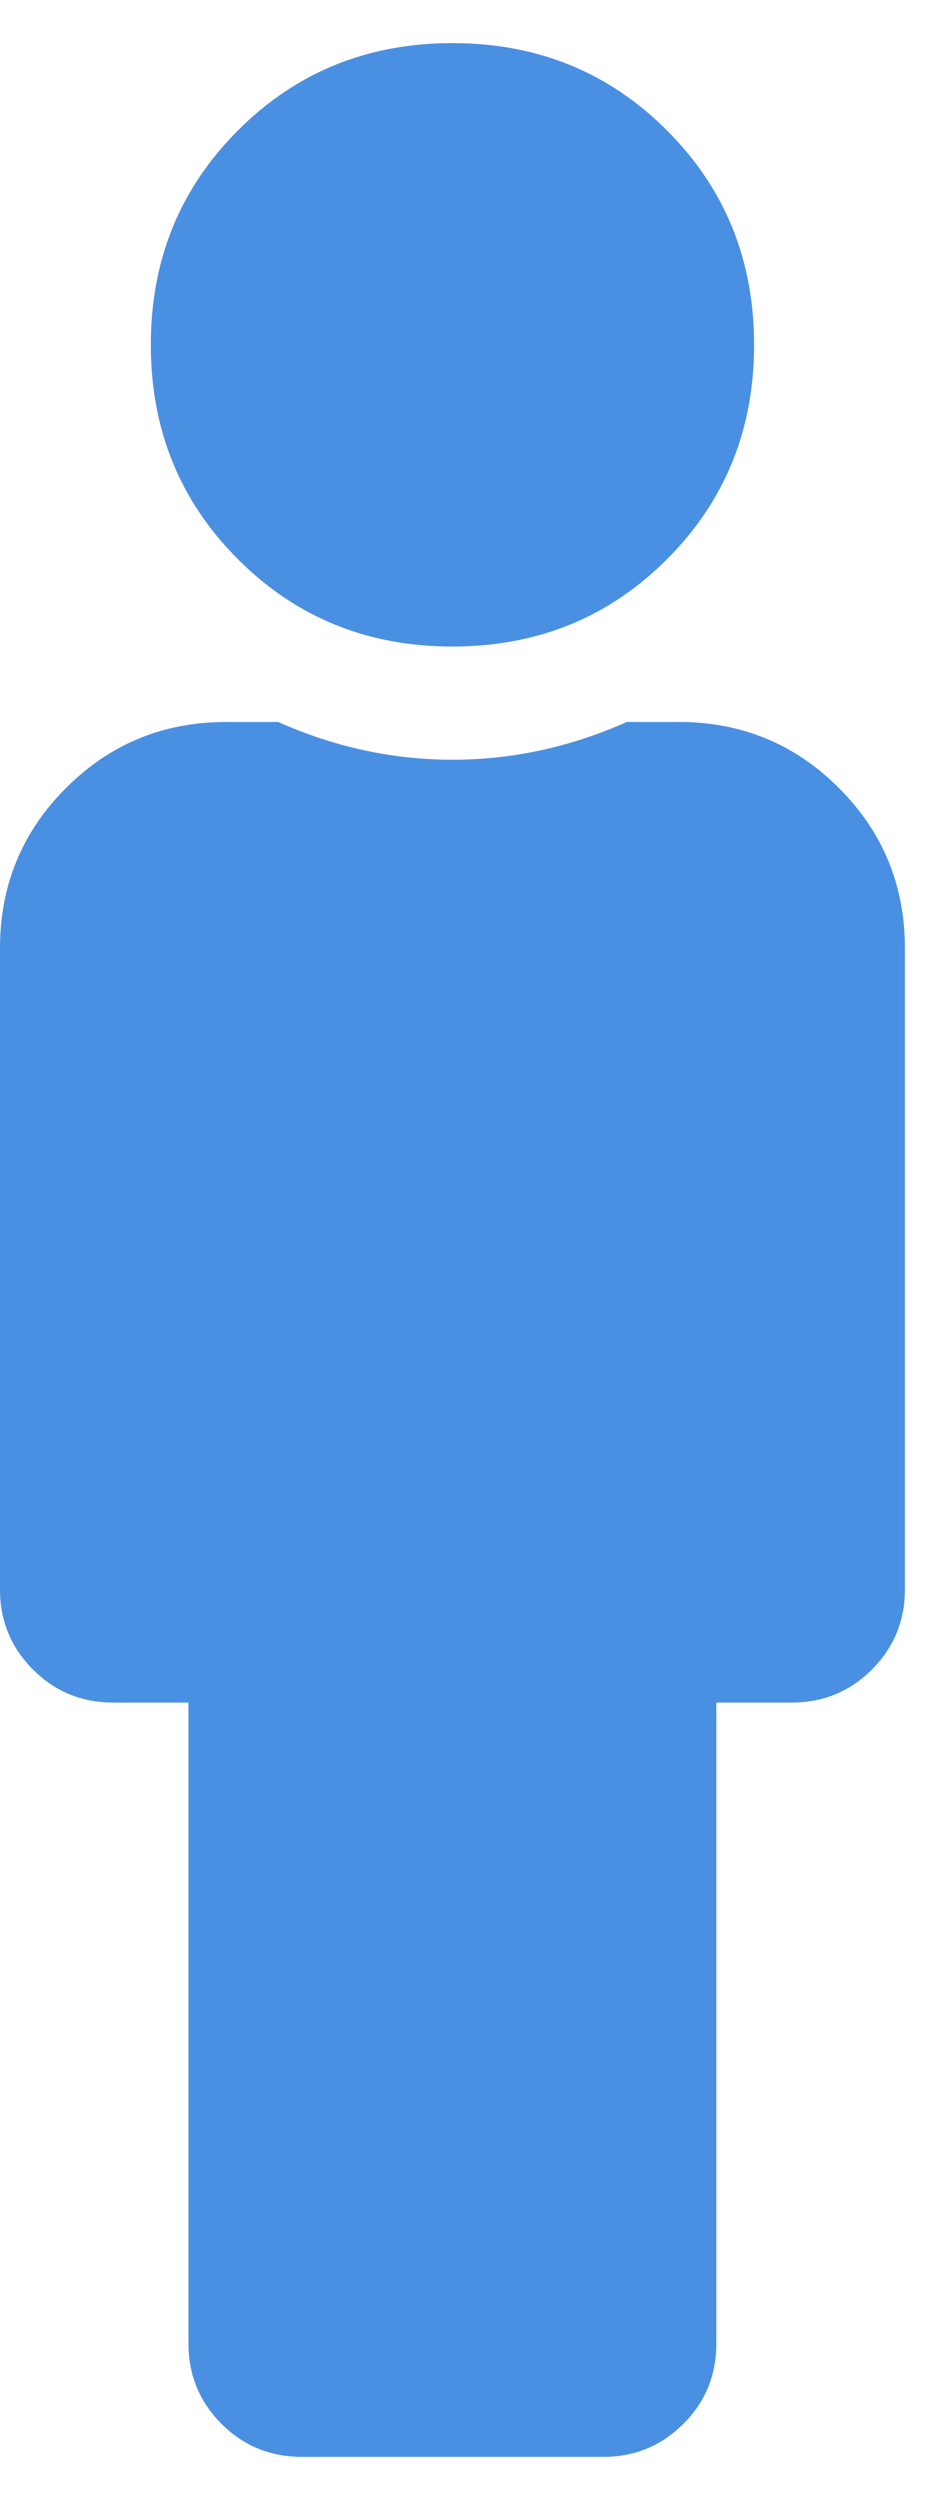 <?xml version="1.0" encoding="UTF-8"?>
<svg width="11px" height="29px" viewBox="0 0 11 29" version="1.1" xmlns="http://www.w3.org/2000/svg" xmlns:xlink="http://www.w3.org/1999/xlink">
    <!-- Generator: Sketch 51.1 (57501) - http://www.bohemiancoding.com/sketch -->
    <title></title>
    <desc>Created with Sketch.</desc>
    <defs></defs>
    <g id="Symbols" stroke="none" stroke-width="1" fill="none" fill-rule="evenodd">
        <g id="Section-12" transform="translate(-298, -16)" fill="#4A90E2">
            <g id="Group">
                <g id="Modality-/-Patient-Row-/-Lights-Off">
                    <path d="M303.25,16.5 C304.234,16.5 305.064,16.837 305.738,17.512 C306.413,18.186 306.75,19.016 306.75,20 C306.75,20.984 306.413,21.814 305.738,22.488 C305.064,23.163 304.234,23.5 303.25,23.5 C302.266,23.5 301.436,23.163 300.762,22.488 C300.087,21.814 299.75,20.984 299.75,20 C299.75,19.016 300.087,18.186 300.762,17.512 C301.436,16.837 302.266,16.5 303.25,16.5 Z M305.875,24.375 C306.604,24.375 307.224,24.63 307.734,25.141 C308.245,25.651 308.5,26.271 308.5,27 L308.5,34.438 C308.5,34.802 308.372,35.112 308.117,35.367 C307.862,35.622 307.552,35.75 307.187,35.75 L306.312,35.75 L306.312,43.187 C306.312,43.552 306.185,43.862 305.93,44.117 C305.674,44.372 305.365,44.5 305,44.5 L301.5,44.5 C301.135,44.5 300.826,44.372 300.57,44.117 C300.315,43.862 300.187,43.552 300.187,43.187 L300.187,35.75 L299.312,35.75 C298.948,35.75 298.638,35.622 298.383,35.367 C298.128,35.112 298,34.802 298,34.438 L298,27 C298,26.271 298.255,25.651 298.766,25.141 C299.276,24.63 299.896,24.375 300.625,24.375 L301.227,24.375 C301.883,24.667 302.557,24.813 303.25,24.813 C303.943,24.813 304.617,24.667 305.273,24.375 L305.875,24.375 Z" id=""></path>
                </g>
            </g>
        </g>
    </g>
</svg>